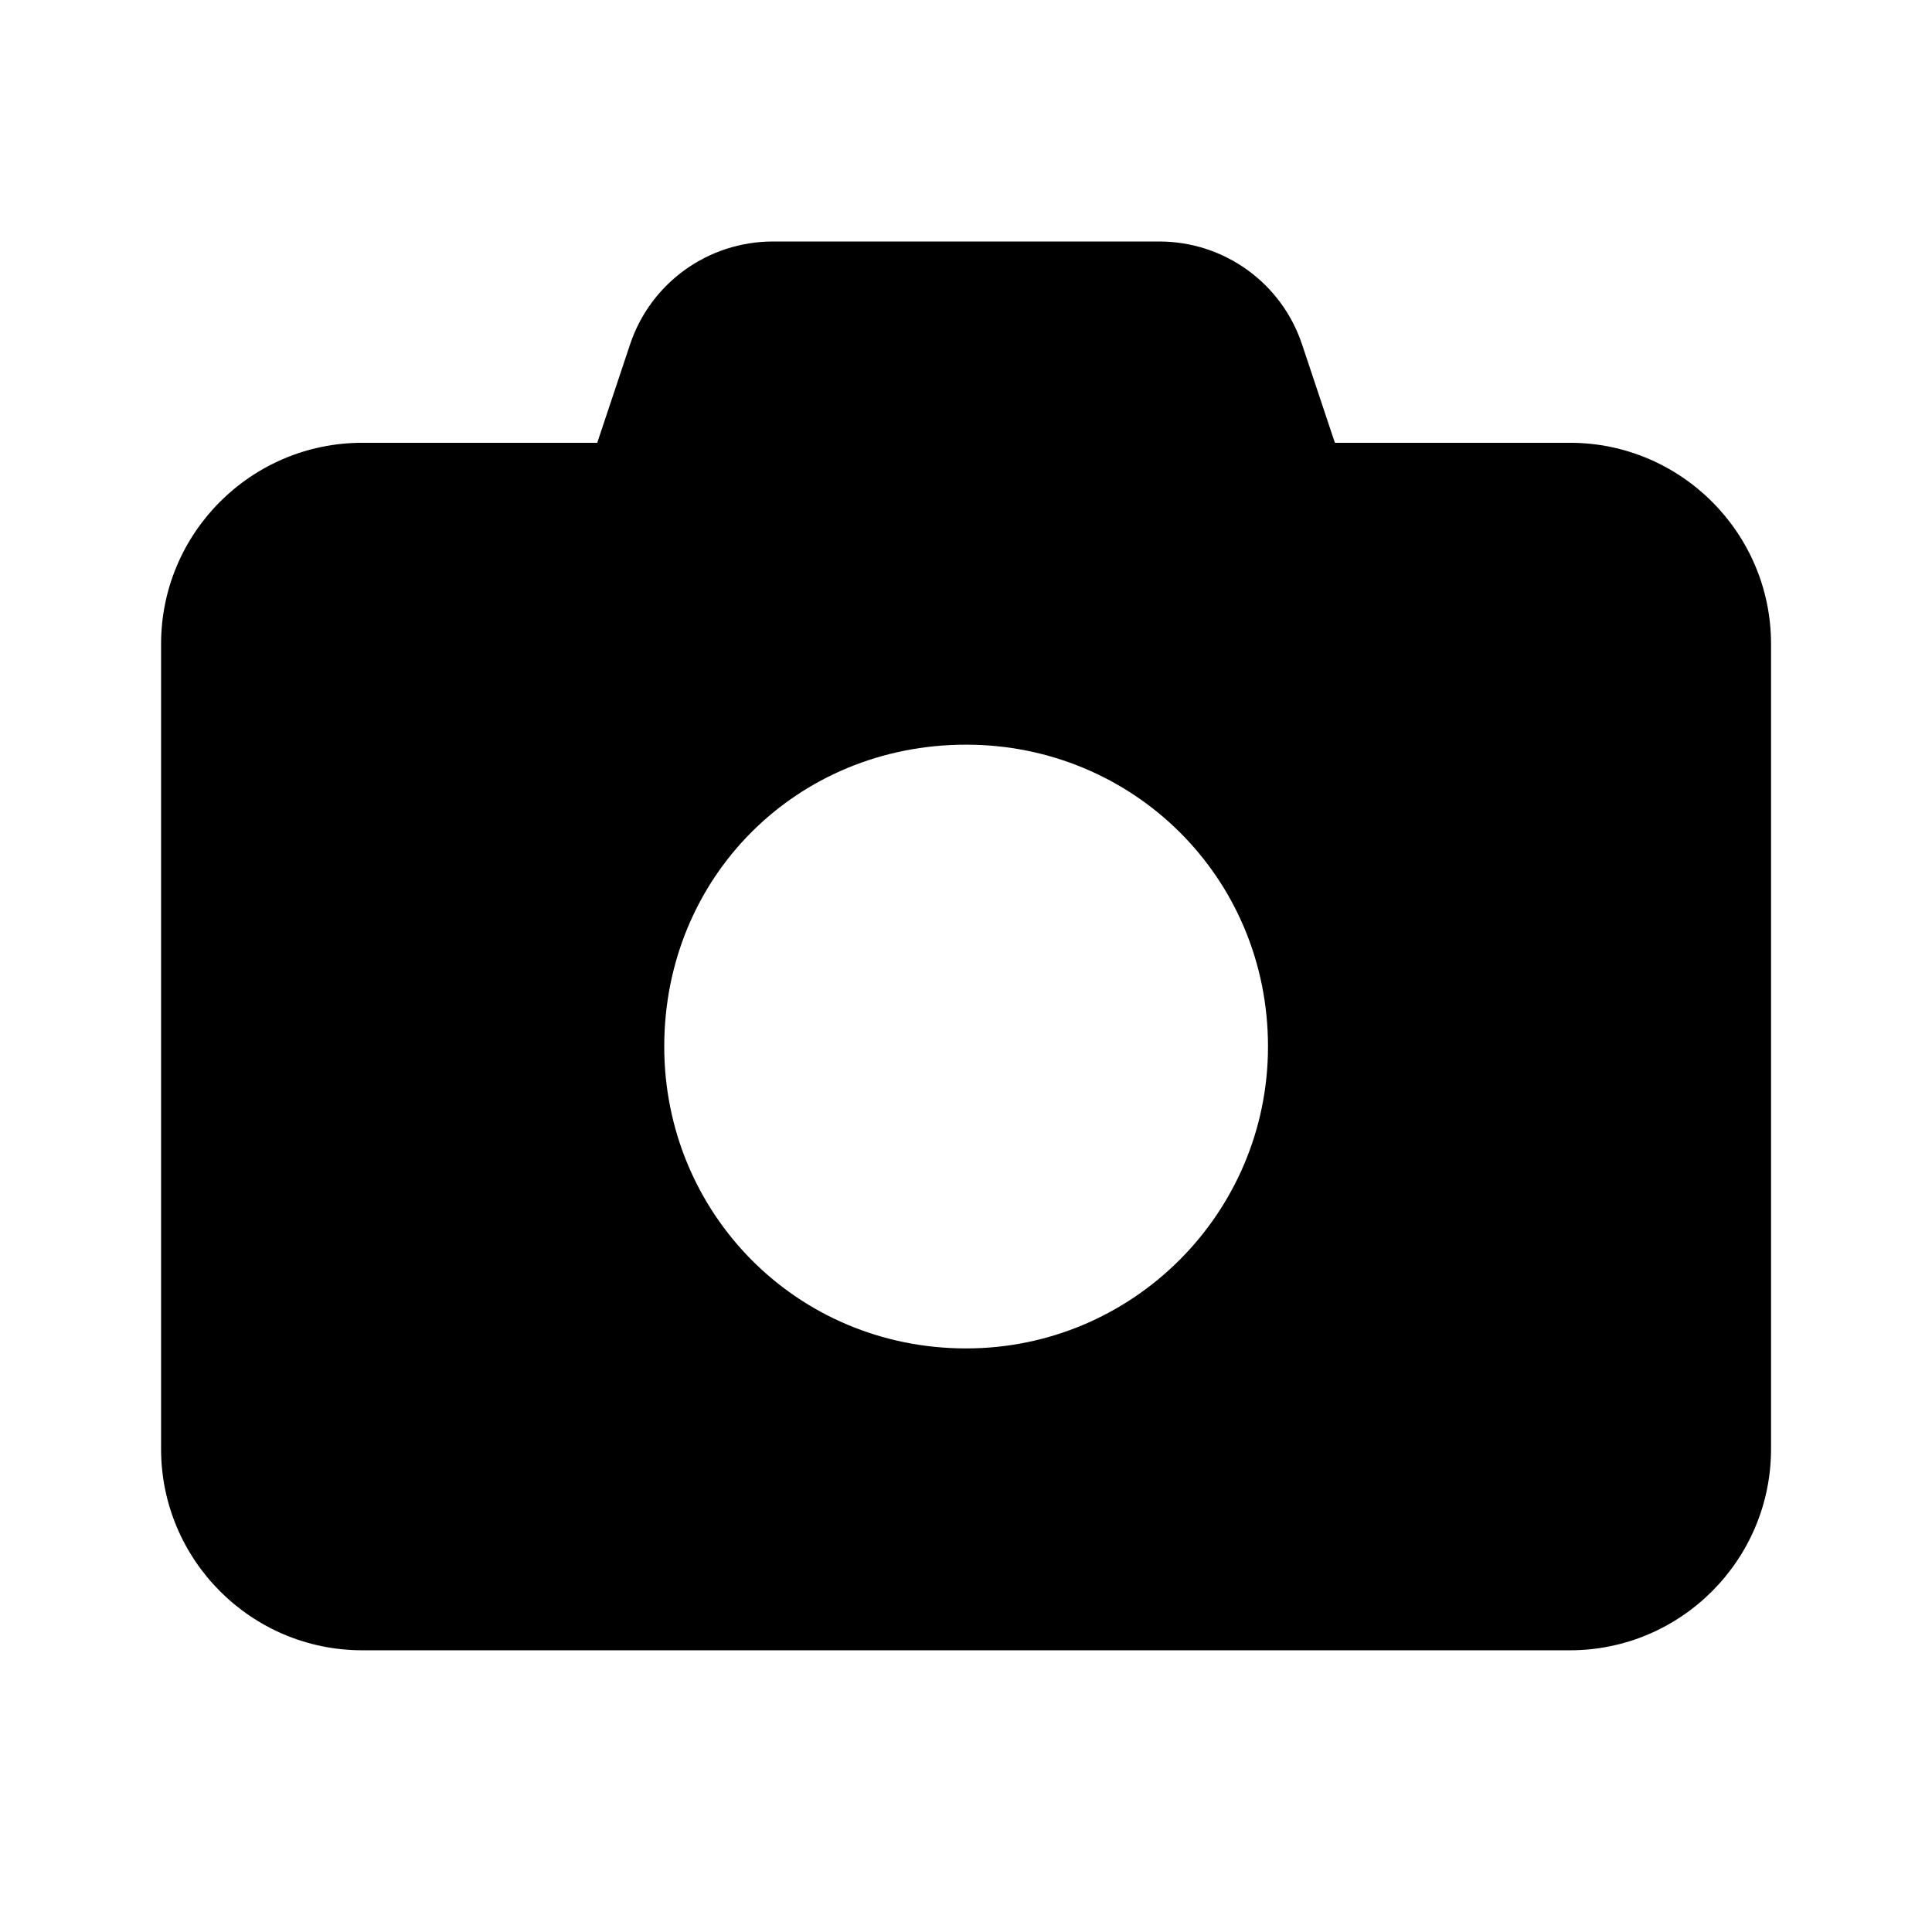 <svg width="16" height="16" viewBox="0 0 16 16" fill="none" xmlns="http://www.w3.org/2000/svg">
<path d="M6.402 2H9.6C10.139 2 10.615 2.344 10.784 2.855L11.055 3.667H13.001C13.92 3.667 14.667 4.414 14.667 5.333V12C14.667 12.919 13.92 13.667 13.001 13.667H3.001C2.08 13.667 1.334 12.919 1.334 12V5.333C1.334 4.414 2.08 3.667 3.001 3.667H4.946L5.217 2.855C5.386 2.344 5.863 2 6.402 2ZM8.001 11.167C9.381 11.167 10.501 10.047 10.501 8.667C10.501 7.263 9.381 6.167 8.001 6.167C6.597 6.167 5.501 7.263 5.501 8.667C5.501 10.047 6.597 11.167 8.001 11.167Z" fill="black"/>
</svg>
